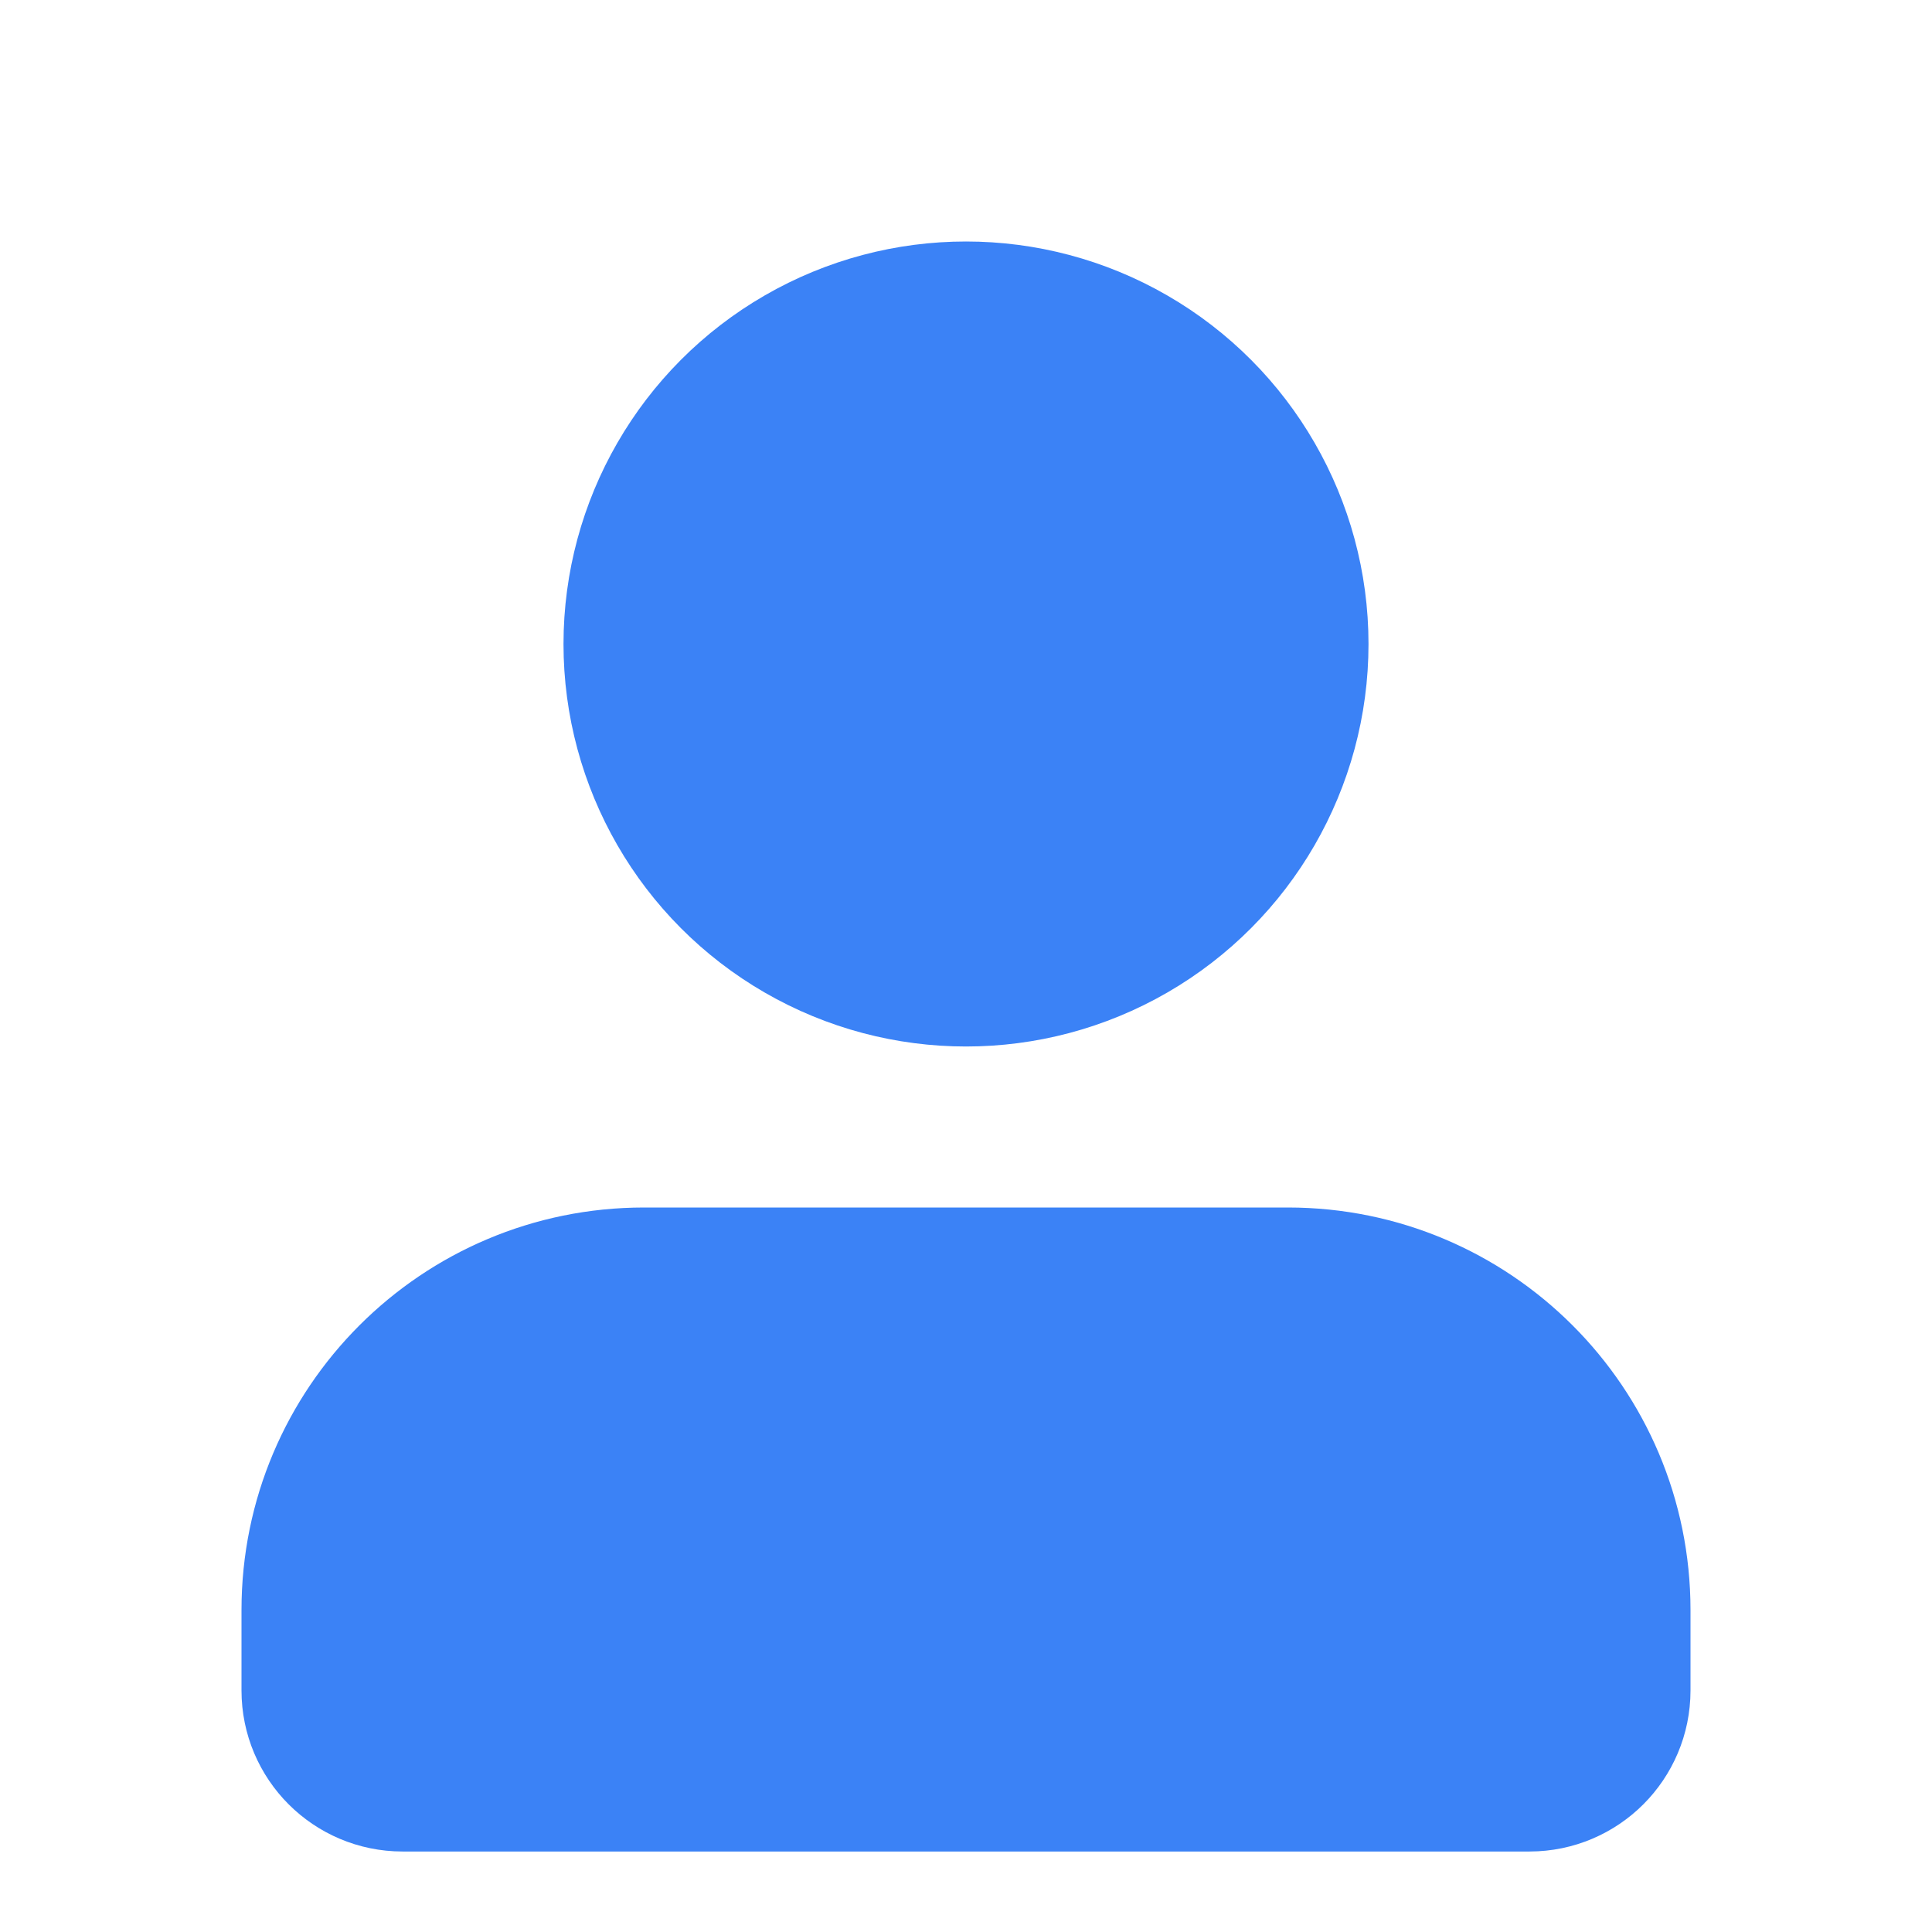 <svg width="24" height="24" viewBox="0 0 24 24" fill="none" xmlns="http://www.w3.org/2000/svg">
  <circle cx="12" cy="8" r="4" fill="#3b82f6" stroke="#3b82f6" stroke-width="2" stroke-linecap="round" stroke-linejoin="round"/>
  <path d="M4 20C4 17.791 5.791 16 8 16H16C18.209 16 20 17.791 20 20V21C20 21.552 19.552 22 19 22H5C4.448 22 4 21.552 4 21V20Z" fill="#3b82f6" stroke="#3b82f6" stroke-width="2" stroke-linecap="round" stroke-linejoin="round"/>
</svg>